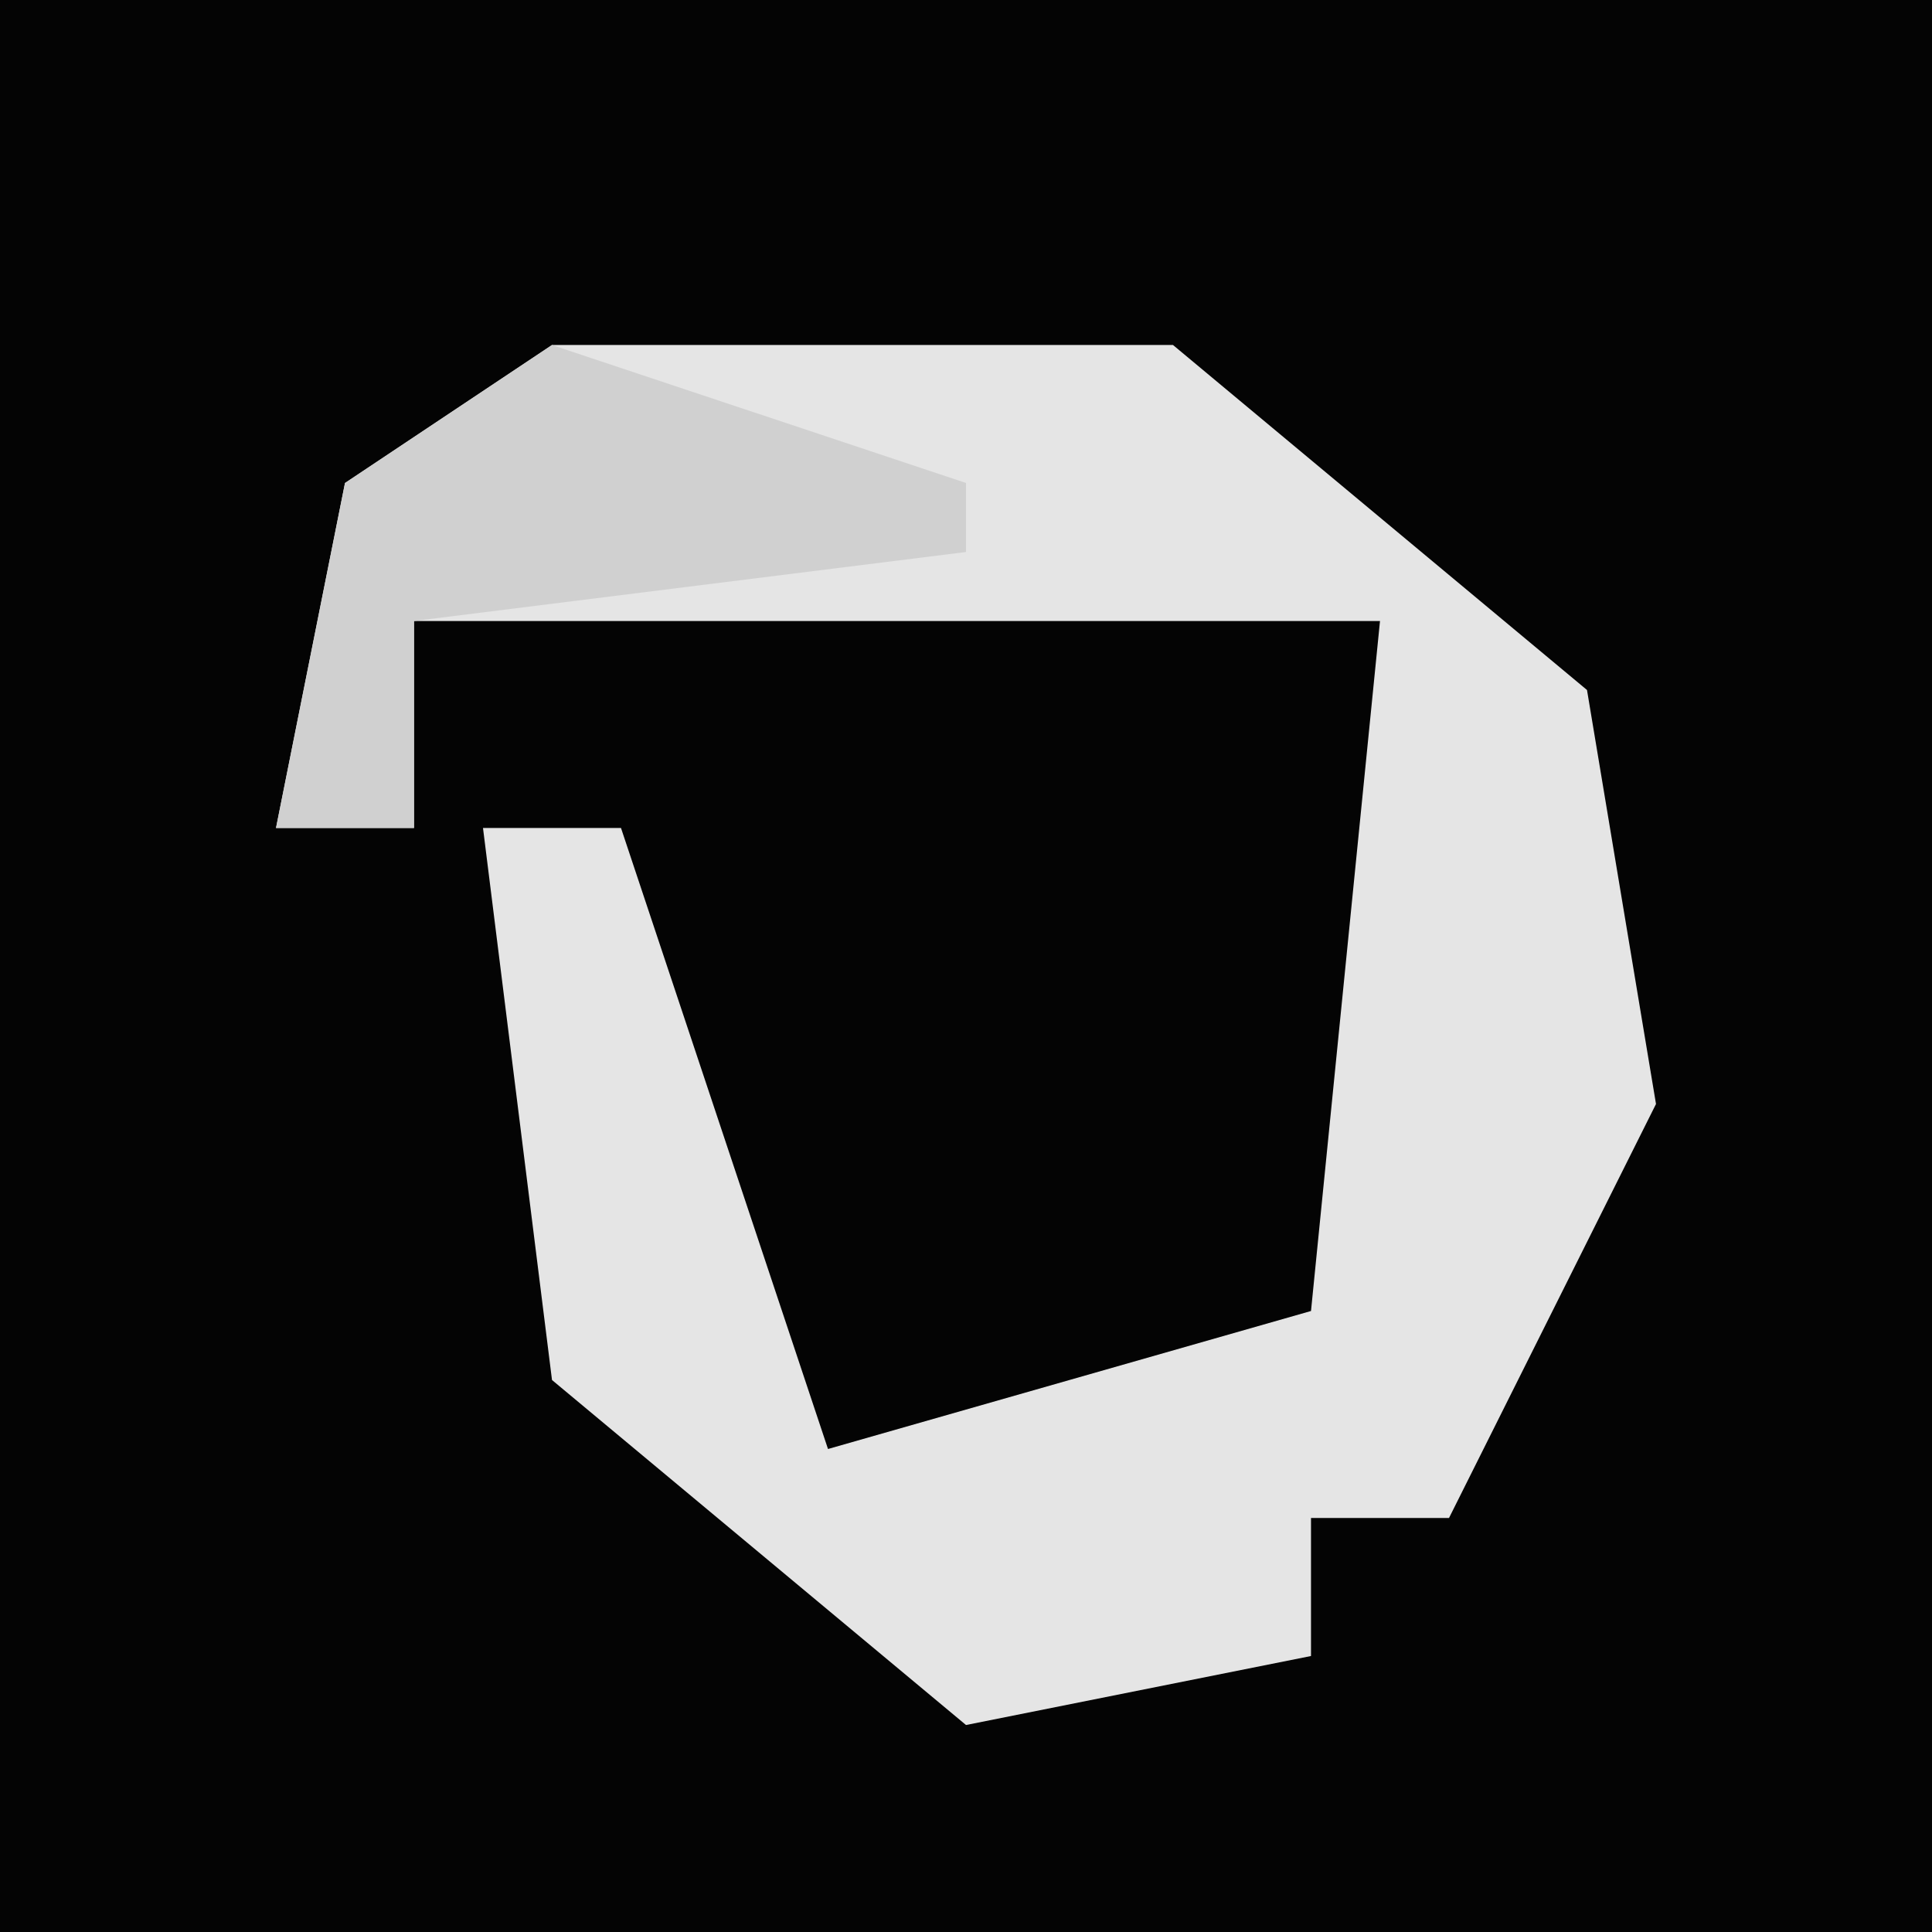 <?xml version="1.0" encoding="UTF-8"?>
<svg version="1.1" xmlns="http://www.w3.org/2000/svg" width="28" height="28">
<path d="M0,0 L28,0 L28,28 L0,28 Z " fill="#040404" transform="translate(0,0)"/>
<path d="M0,0 L9,0 L15,5 L16,11 L13,17 L11,17 L11,19 L6,20 L0,15 L-1,7 L1,7 L4,16 L11,14 L12,4 L-2,4 L-2,7 L-4,7 L-3,2 Z " fill="#E5E5E5" transform="translate(8,5)"/>
<path d="M0,0 L6,2 L6,3 L-2,4 L-2,7 L-4,7 L-3,2 Z " fill="#D0D0D0" transform="translate(8,5)"/>
</svg>
